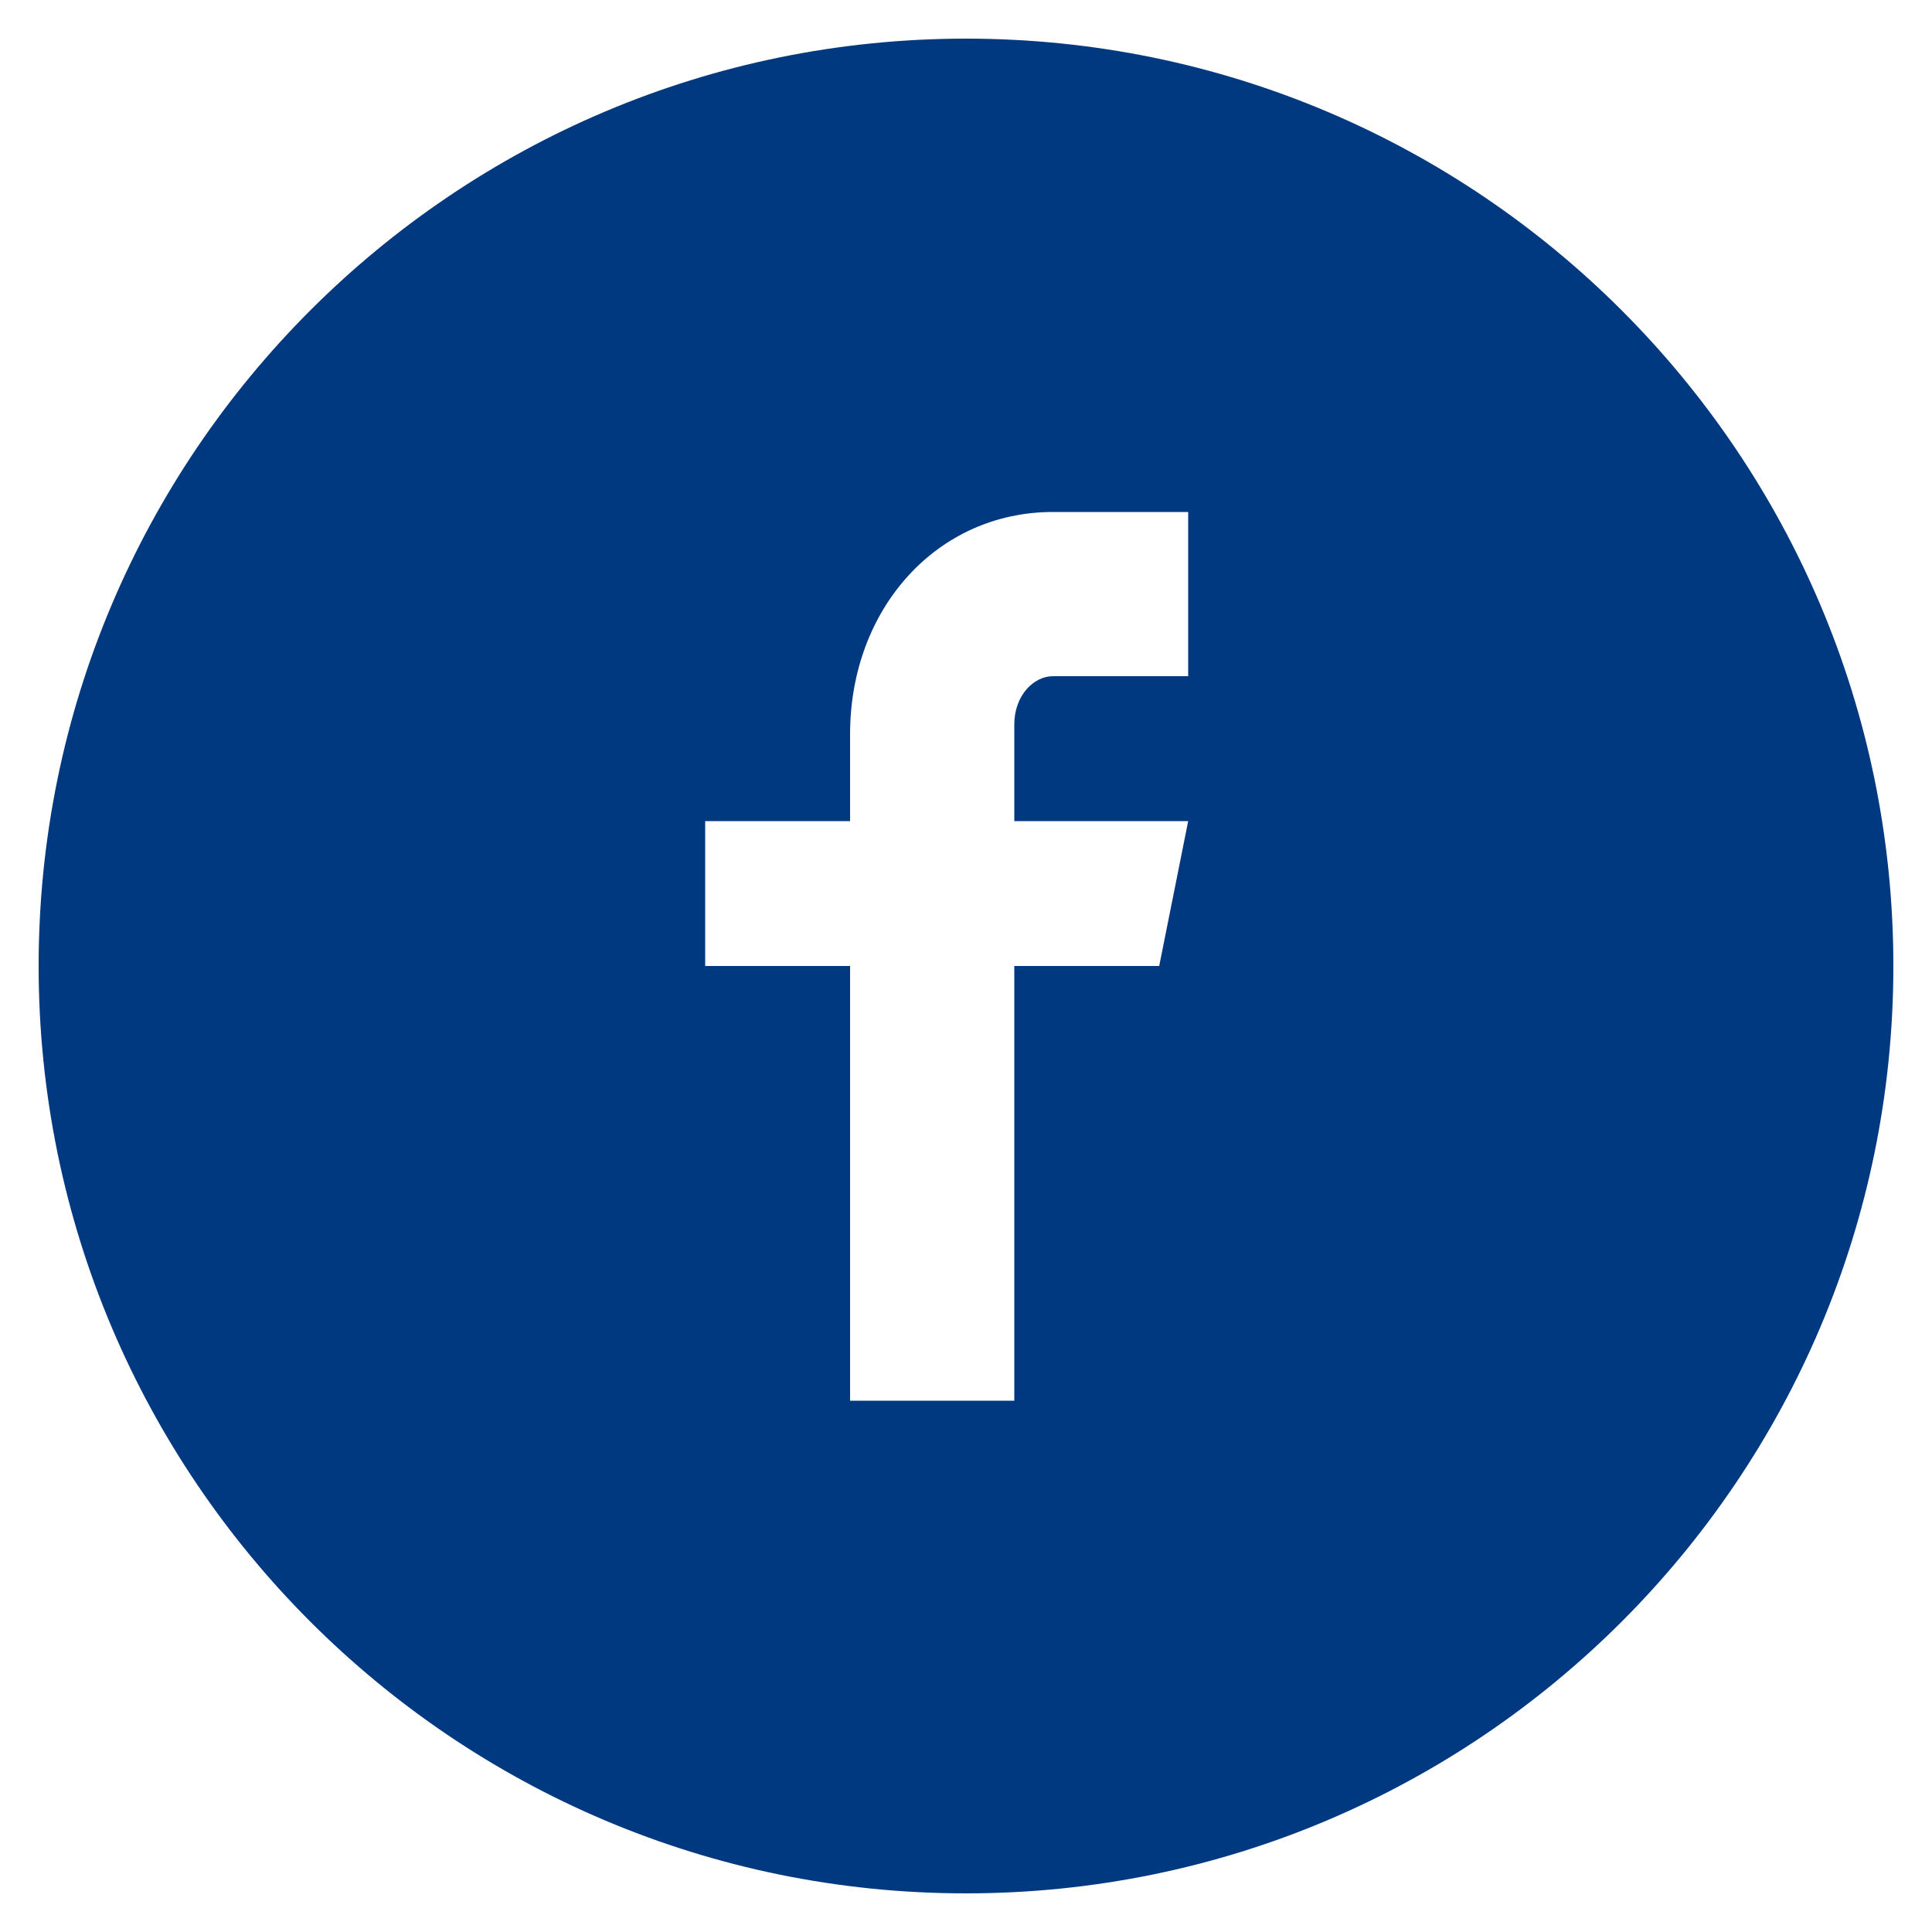 <?xml version="1.0" encoding="utf-8"?>
<!-- Generator: Adobe Illustrator 19.0.0, SVG Export Plug-In . SVG Version: 6.00 Build 0)  -->
<!DOCTYPE svg PUBLIC "-//W3C//DTD SVG 1.1//EN" "http://www.w3.org/Graphics/SVG/1.1/DTD/svg11.dtd">
<svg version="1.1" id="Facebook_w_x2F__circle" xmlns="http://www.w3.org/2000/svg" xmlns:xlink="http://www.w3.org/1999/xlink"
	 x="0px" y="0px" viewBox="-389 291 20 20" style="enable-background:new -389 291 20 20;" xml:space="preserve">
<style type="text/css">
	.st0{fill:#00397F;}
</style>
<path class="st0" d="M-379,291.4c-5.3,0-9.6,4.3-9.6,9.6s4.3,9.6,9.6,9.6s9.6-4.3,9.6-9.6S-373.7,291.4-379,291.4z M-376.7,298h-1.4
	c-0.2,0-0.4,0.2-0.4,0.5v1h1.8l-0.3,1.5h-1.5v4.5h-1.7v-4.5h-1.5v-1.5h1.5v-0.9c0-1.3,0.9-2.3,2.1-2.3h1.4V298z"/>
</svg>
